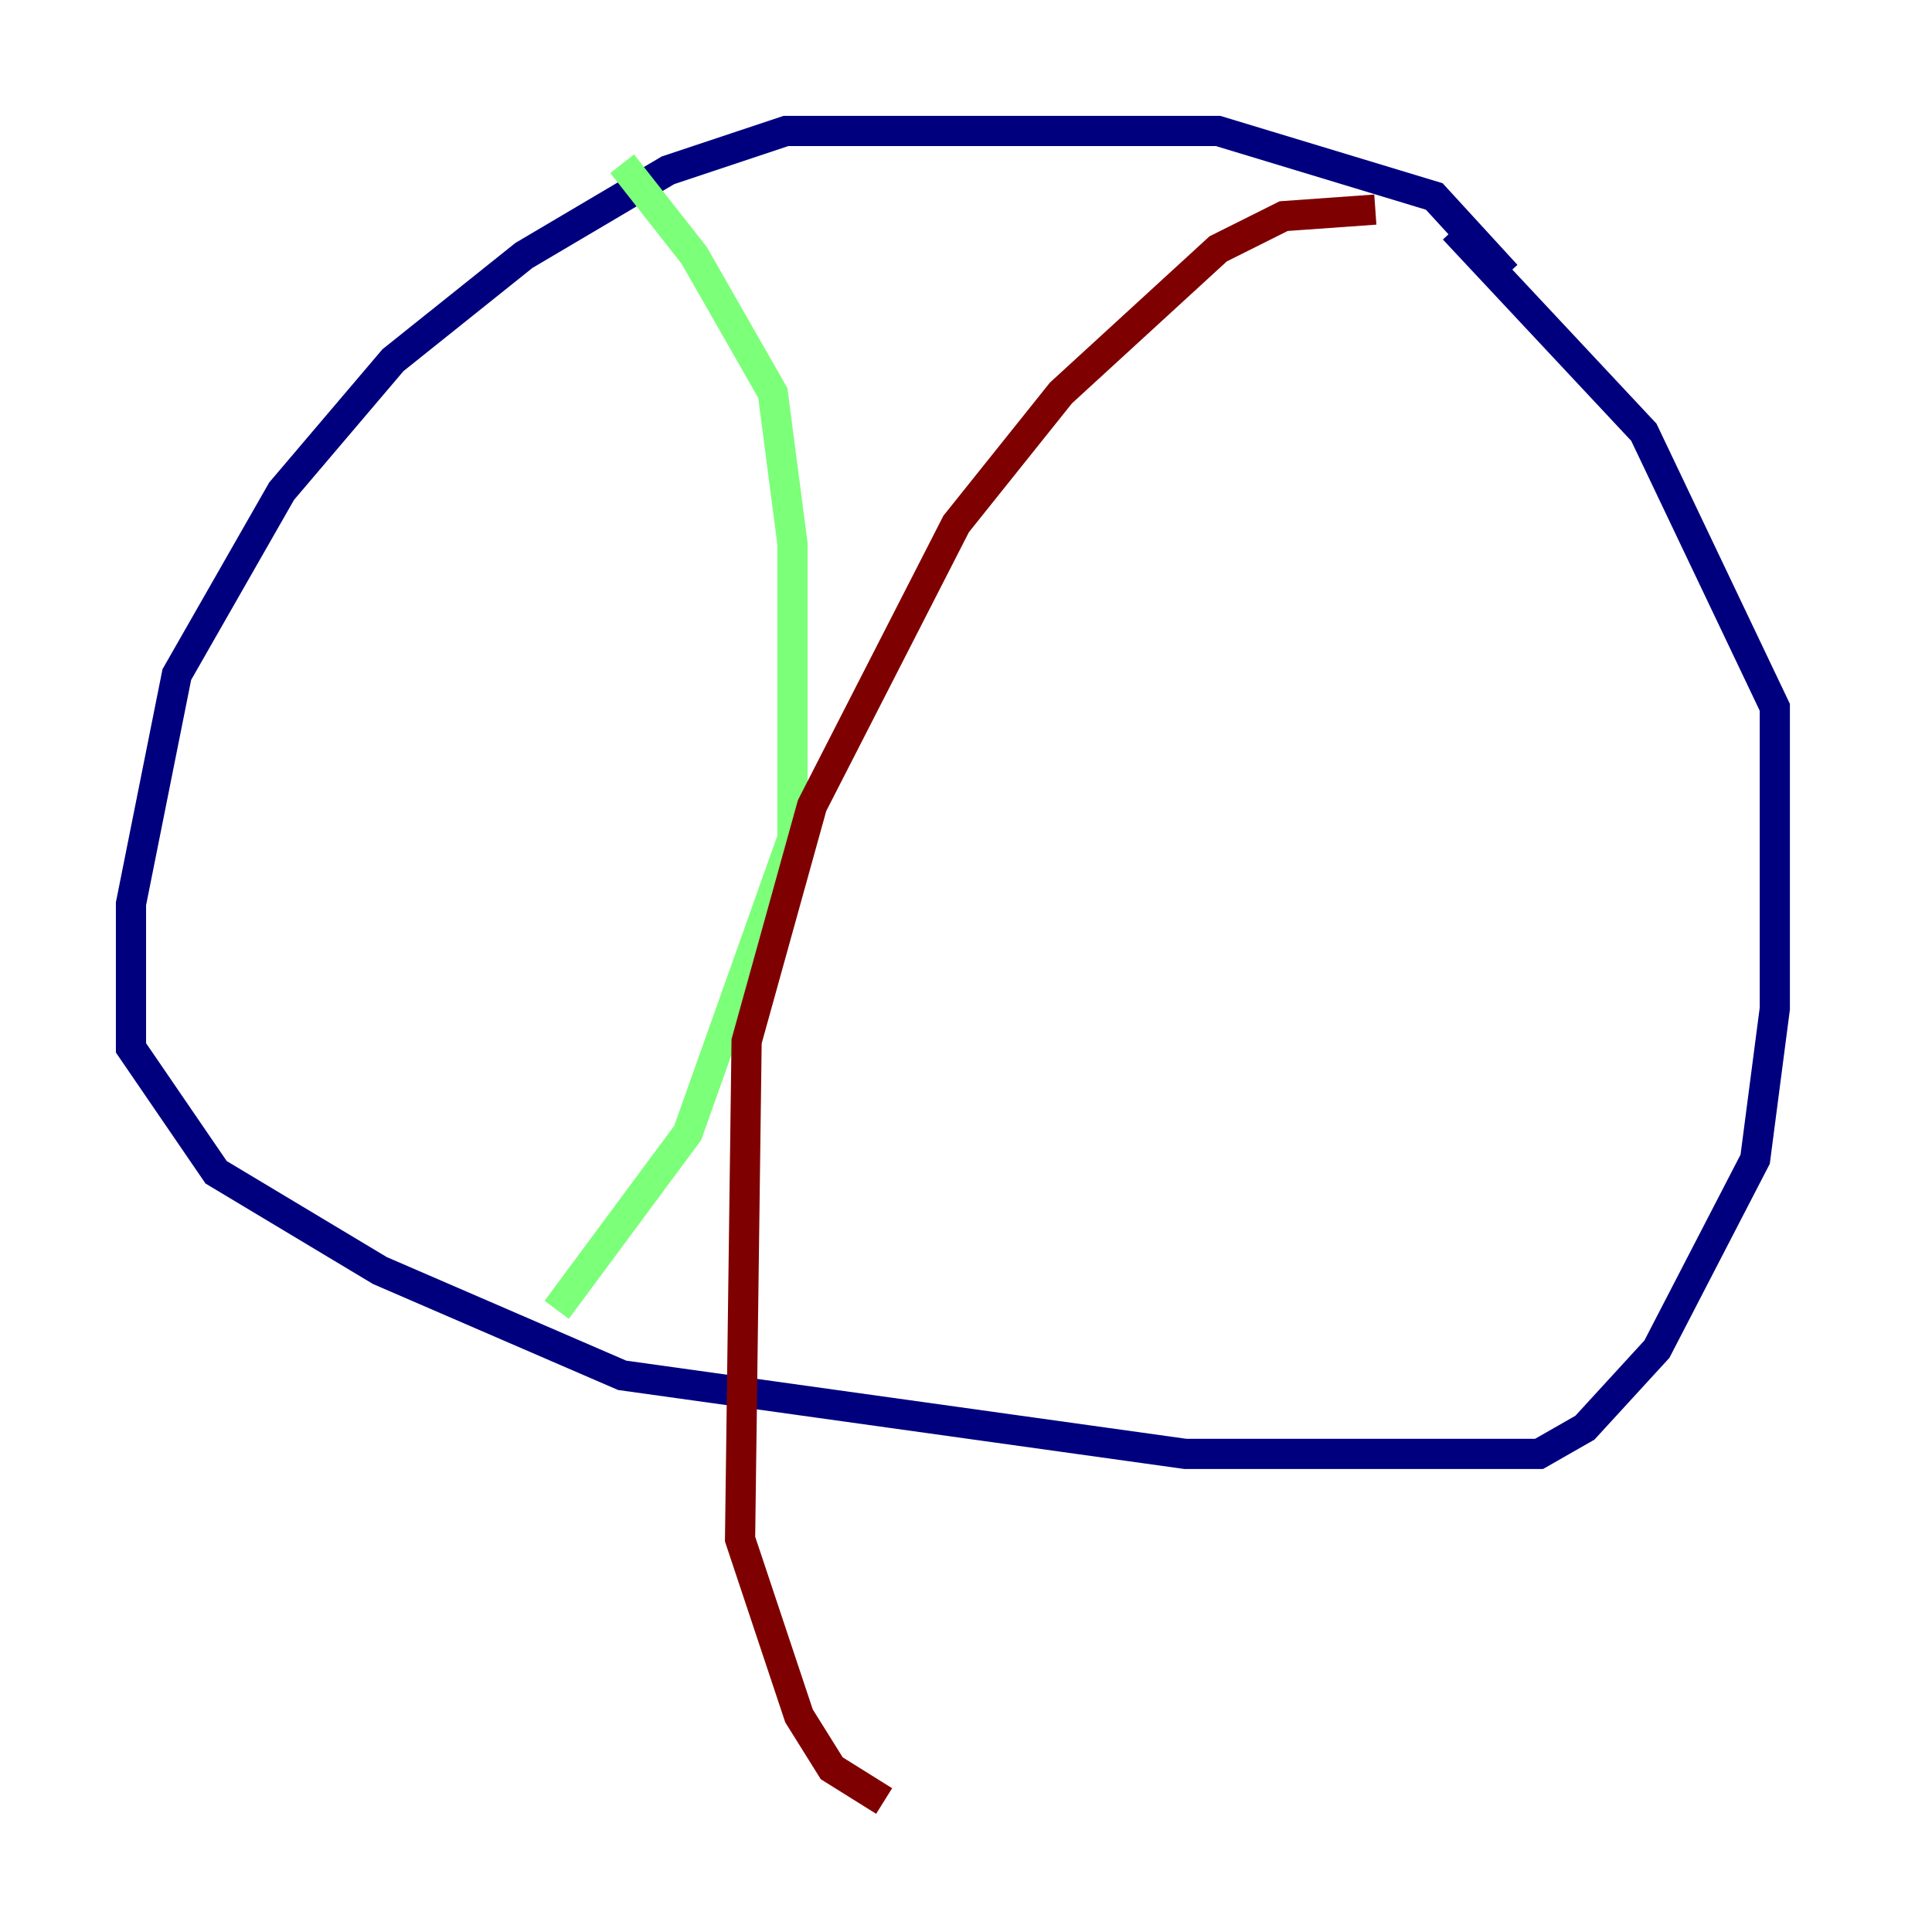 <?xml version="1.0" encoding="utf-8" ?>
<svg baseProfile="tiny" height="128" version="1.2" viewBox="0,0,128,128" width="128" xmlns="http://www.w3.org/2000/svg" xmlns:ev="http://www.w3.org/2001/xml-events" xmlns:xlink="http://www.w3.org/1999/xlink"><defs /><polyline fill="none" points="99.797,18.224 95.024,13.017 80.705,8.678 52.068,8.678 44.258,11.281 34.712,16.922 26.034,23.864 18.658,32.542 11.715,44.691 8.678,59.878 8.678,69.424 14.319,77.668 25.166,84.176 41.22,91.119 78.536,96.325 101.966,96.325 105.003,94.59 109.776,89.383 116.285,76.8 117.586,66.82 117.586,46.861 108.909,28.637 96.325,15.186" stroke="#00007f" stroke-width="2" /><polyline fill="none" points="41.22,10.848 45.993,16.922 51.2,26.034 52.502,36.014 52.502,55.539 45.559,75.064 36.881,86.78" stroke="#7cff79" stroke-width="2" /><polyline fill="none" points="91.119,13.885 85.044,14.319 80.705,16.488 70.291,26.034 63.349,34.712 53.803,53.37 49.464,68.99 49.031,101.966 52.936,113.681 55.105,117.153 58.576,119.322" stroke="#7f0000" stroke-width="2" /></svg>